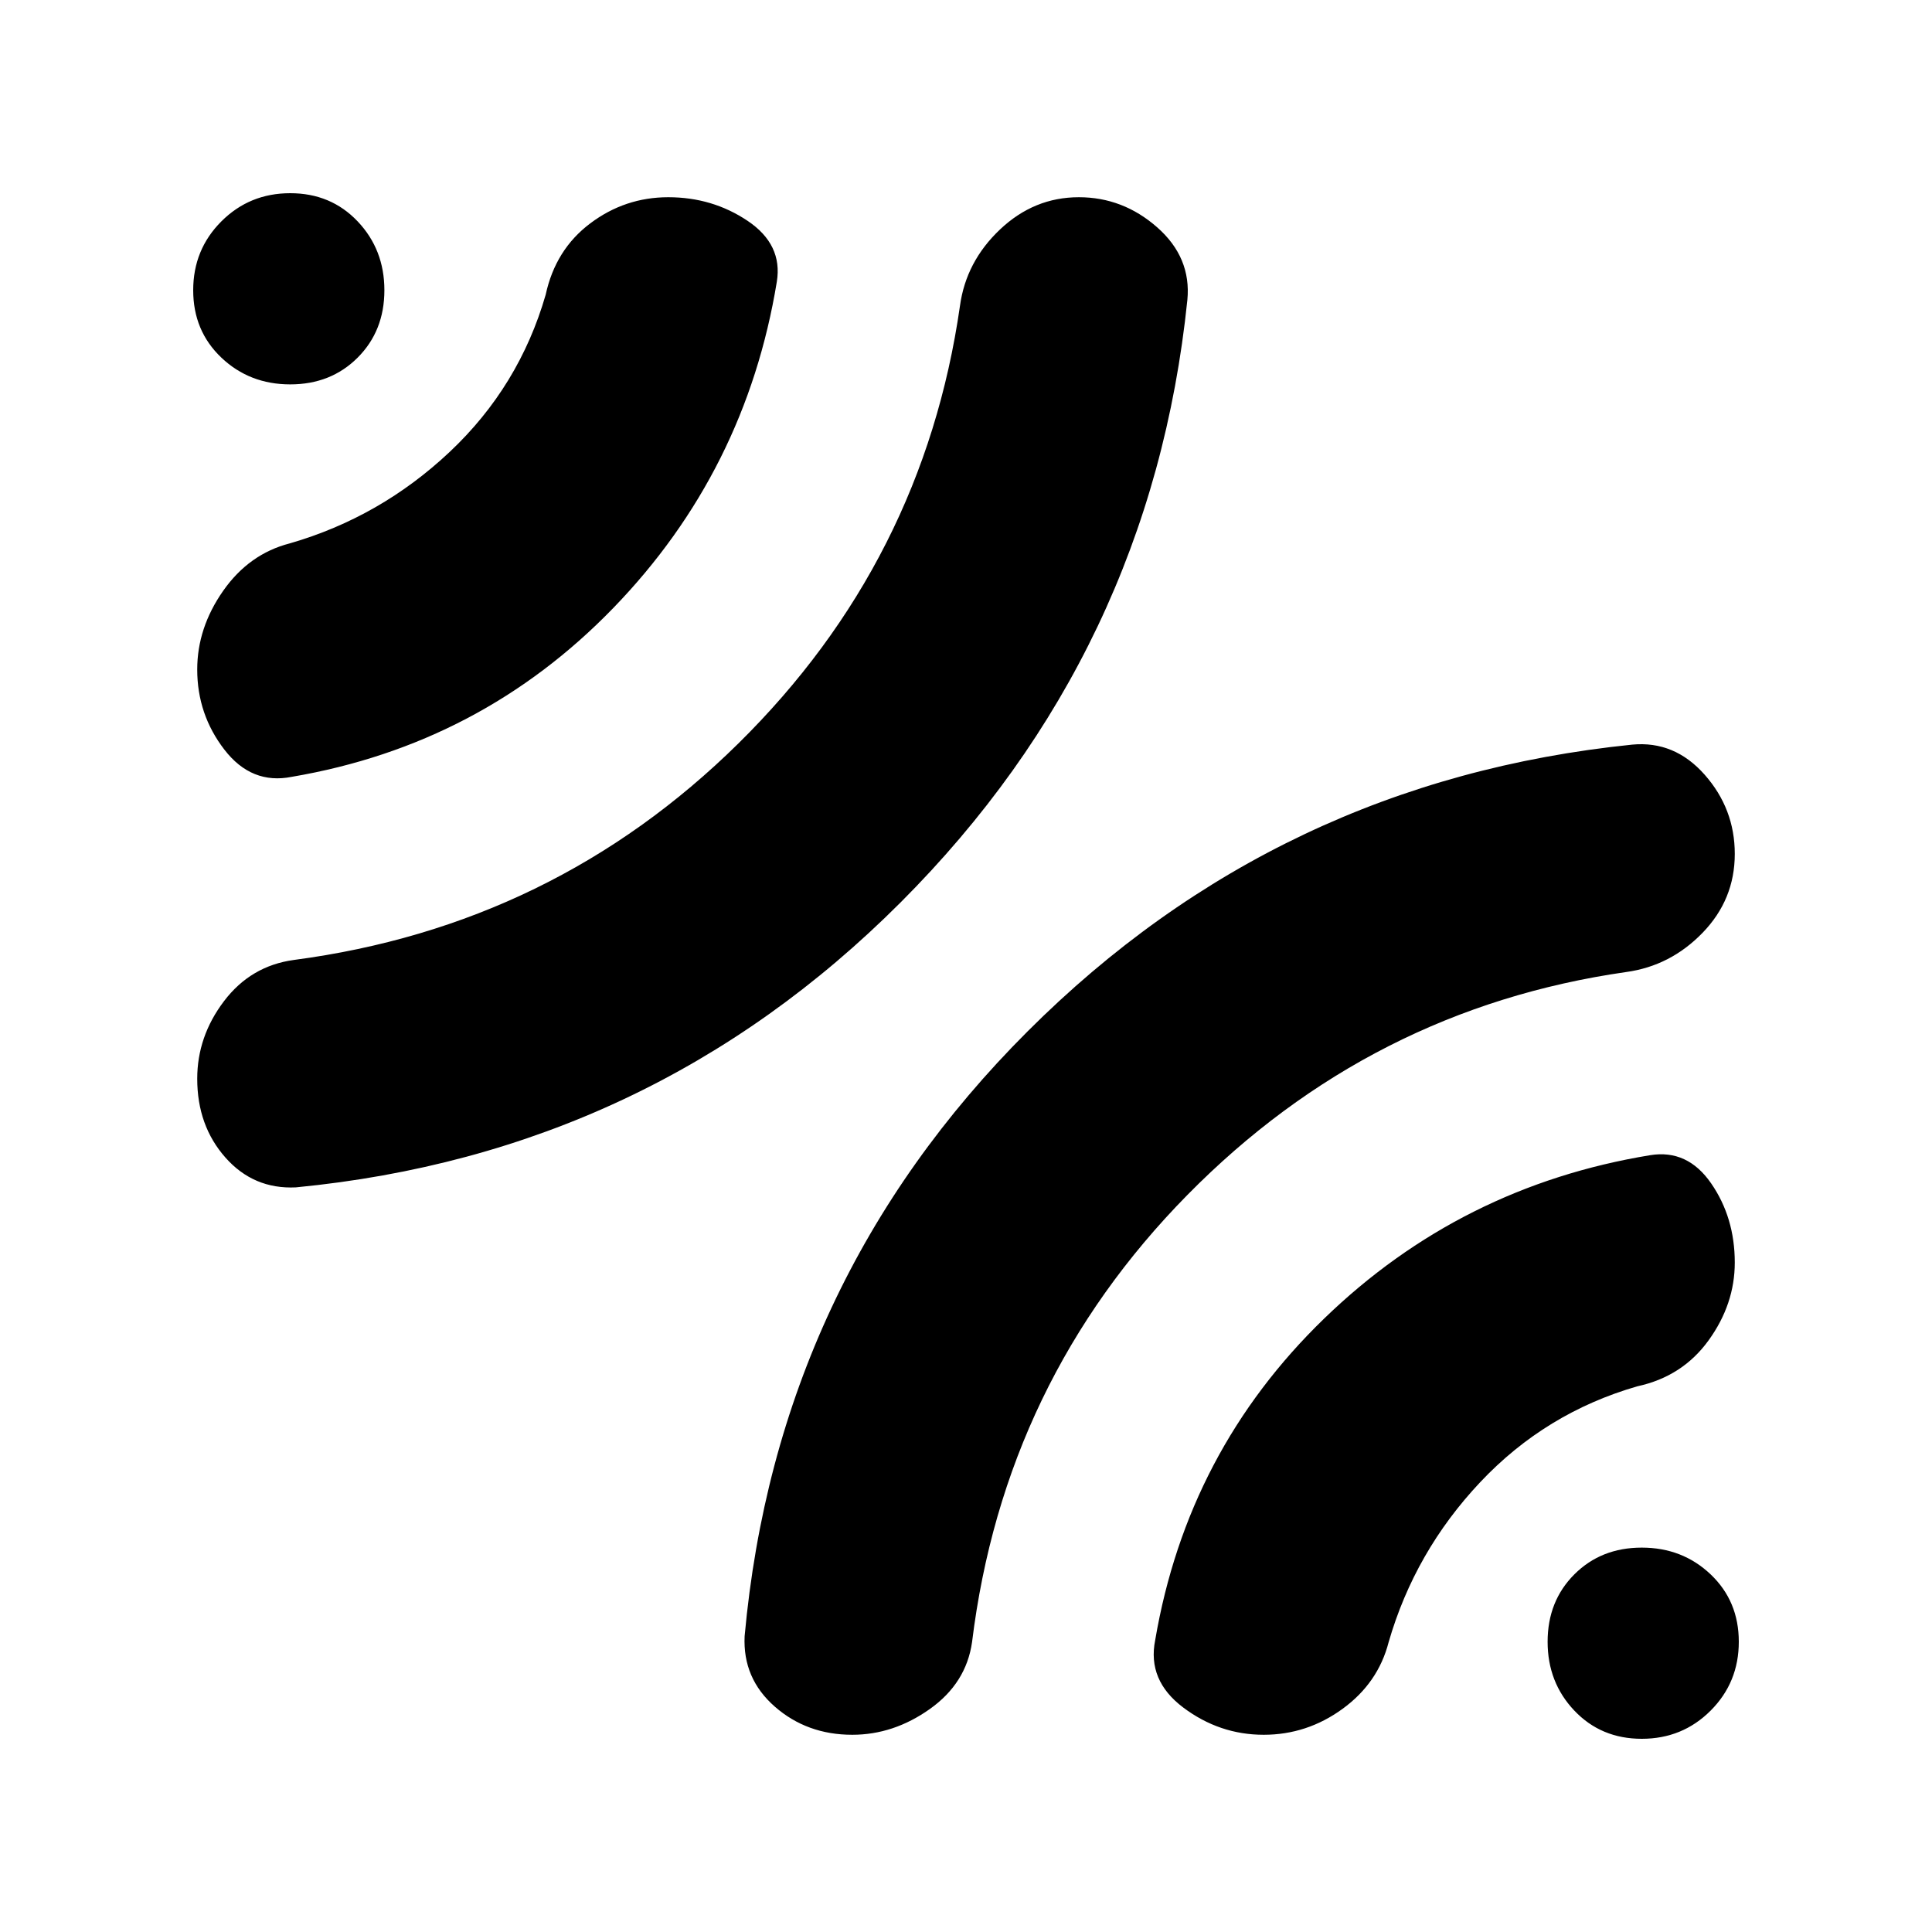 <svg xmlns="http://www.w3.org/2000/svg" height="20" viewBox="0 -960 960 960" width="20"><path d="M590-811q-17.95 174.76-142.47 299.38Q323-387 147-370q-21 1-35-14.83t-14-39.15q0-21.02 13.31-38.56Q124.62-480.08 146-483q129-17 220.9-107.59Q458.8-681.17 477-808q3-22 19.92-38t39.15-16Q558-862 575-847.04T590-811Zm-204-9q-15.42 94.11-81.21 162.06Q239-590 145-574q-20 4-33.5-13.5T98-627.33q0-20.67 12.87-39.06T144-690q45-13 79.5-45.5t47.65-78.08Q276-836 293.28-849t38.78-13q21.94 0 39.44 11.75Q389-838.5 386-820Zm37.48 722q-22.52 0-38.5-14T370-147q16-176 140.62-300.53Q635.24-572.05 811-590q21.08-2 36.04 14.95Q862-558.11 862-535.69q0 22.69-16 39.19-16 16.5-38 19.5-126.83 18.2-217.95 110.72Q498.93-273.75 483-144q-2.92 20.38-20.96 33.19Q444-98 423.48-98Zm204.43 0Q606-98 588-111.5 570-125 574-145q16-94 83.94-159.79Q725.89-370.58 820-386q18.5-3 30.25 14T862-332.64Q862-312 849-294t-35.42 22.85Q768-258 735.5-223.5T690-144q-5.22 20.26-22.91 33.13Q649.4-98 627.91-98ZM191-815.79q0 20.21-13.29 33.5T144.21-769Q124-769 110-782.29t-14-33.5Q96-836 110-850t34.21-14q20.21 0 33.5 14T191-815.79Zm673 671.58Q864-124 850-110t-34.21 14q-20.21 0-33.5-14T769-144.21q0-20.21 13.29-33.5t33.5-13.29Q836-191 850-177.71t14 33.5Z"/></svg>